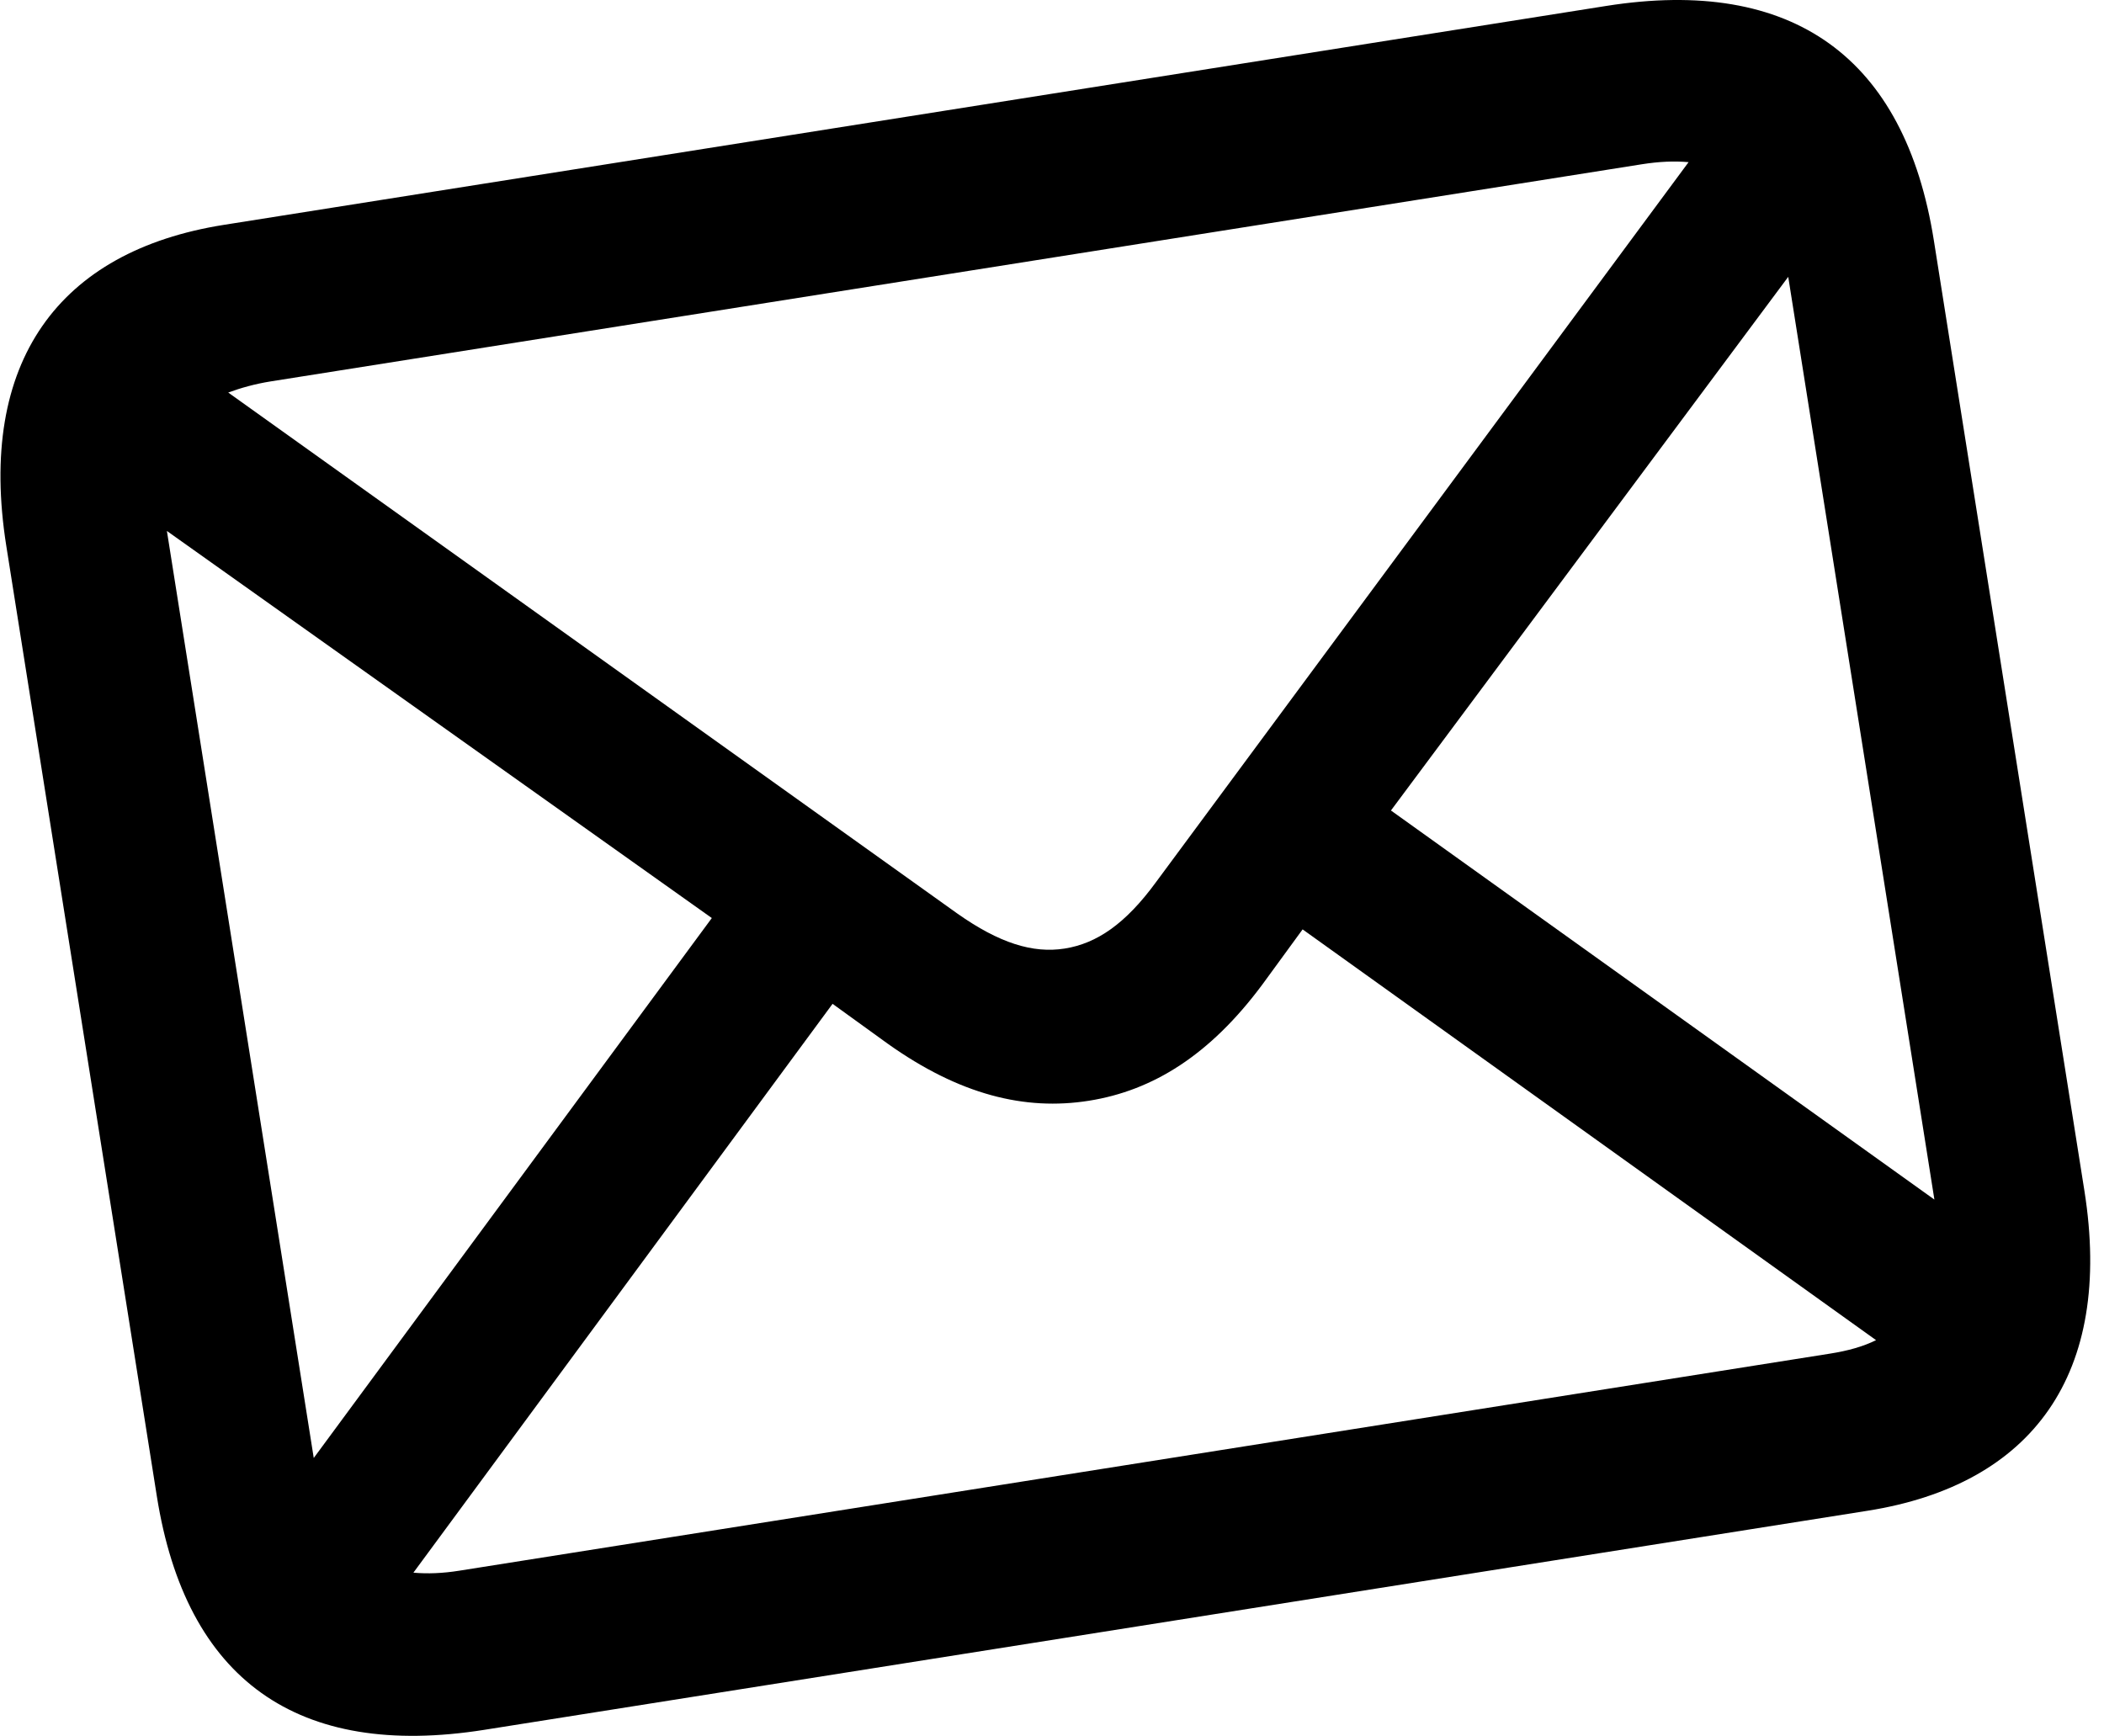 <svg width="126" height="104" viewBox="0 0 126 104" fill="none" xmlns="http://www.w3.org/2000/svg">
<path d="M29.006 103.605C17.829 105.375 11.136 100.627 9.391 89.605L0.376 32.691C-1.369 21.669 3.52 15.034 13.403 13.468L96.189 0.356C107.366 -1.414 114.075 3.437 115.812 14.408L124.827 71.322C126.564 82.292 121.726 88.919 111.843 90.484L29.006 103.605ZM57.33 54.715C59.838 56.483 61.848 57.115 63.762 56.812C65.677 56.508 67.401 55.338 69.231 52.83L101.122 9.712C100.262 9.637 99.366 9.674 98.331 9.837L16.214 22.843C15.283 22.991 14.42 23.233 13.668 23.511L57.33 54.715ZM9.995 31.801L18.789 87.324L42.628 54.985L9.995 31.801ZM83.298 48.543L115.843 71.847L107.09 16.581L83.298 48.543ZM27.496 94.076L109.613 81.07C110.648 80.906 111.563 80.656 112.35 80.267L78.008 55.664L75.611 58.948C72.464 63.195 69.035 65.322 65.206 65.928C61.377 66.535 57.459 65.571 53.154 62.505L49.859 60.123L24.757 94.193C25.617 94.268 26.513 94.232 27.496 94.076Z" fill="black" style="fill:black;fill-opacity:1;"/>
</svg>
